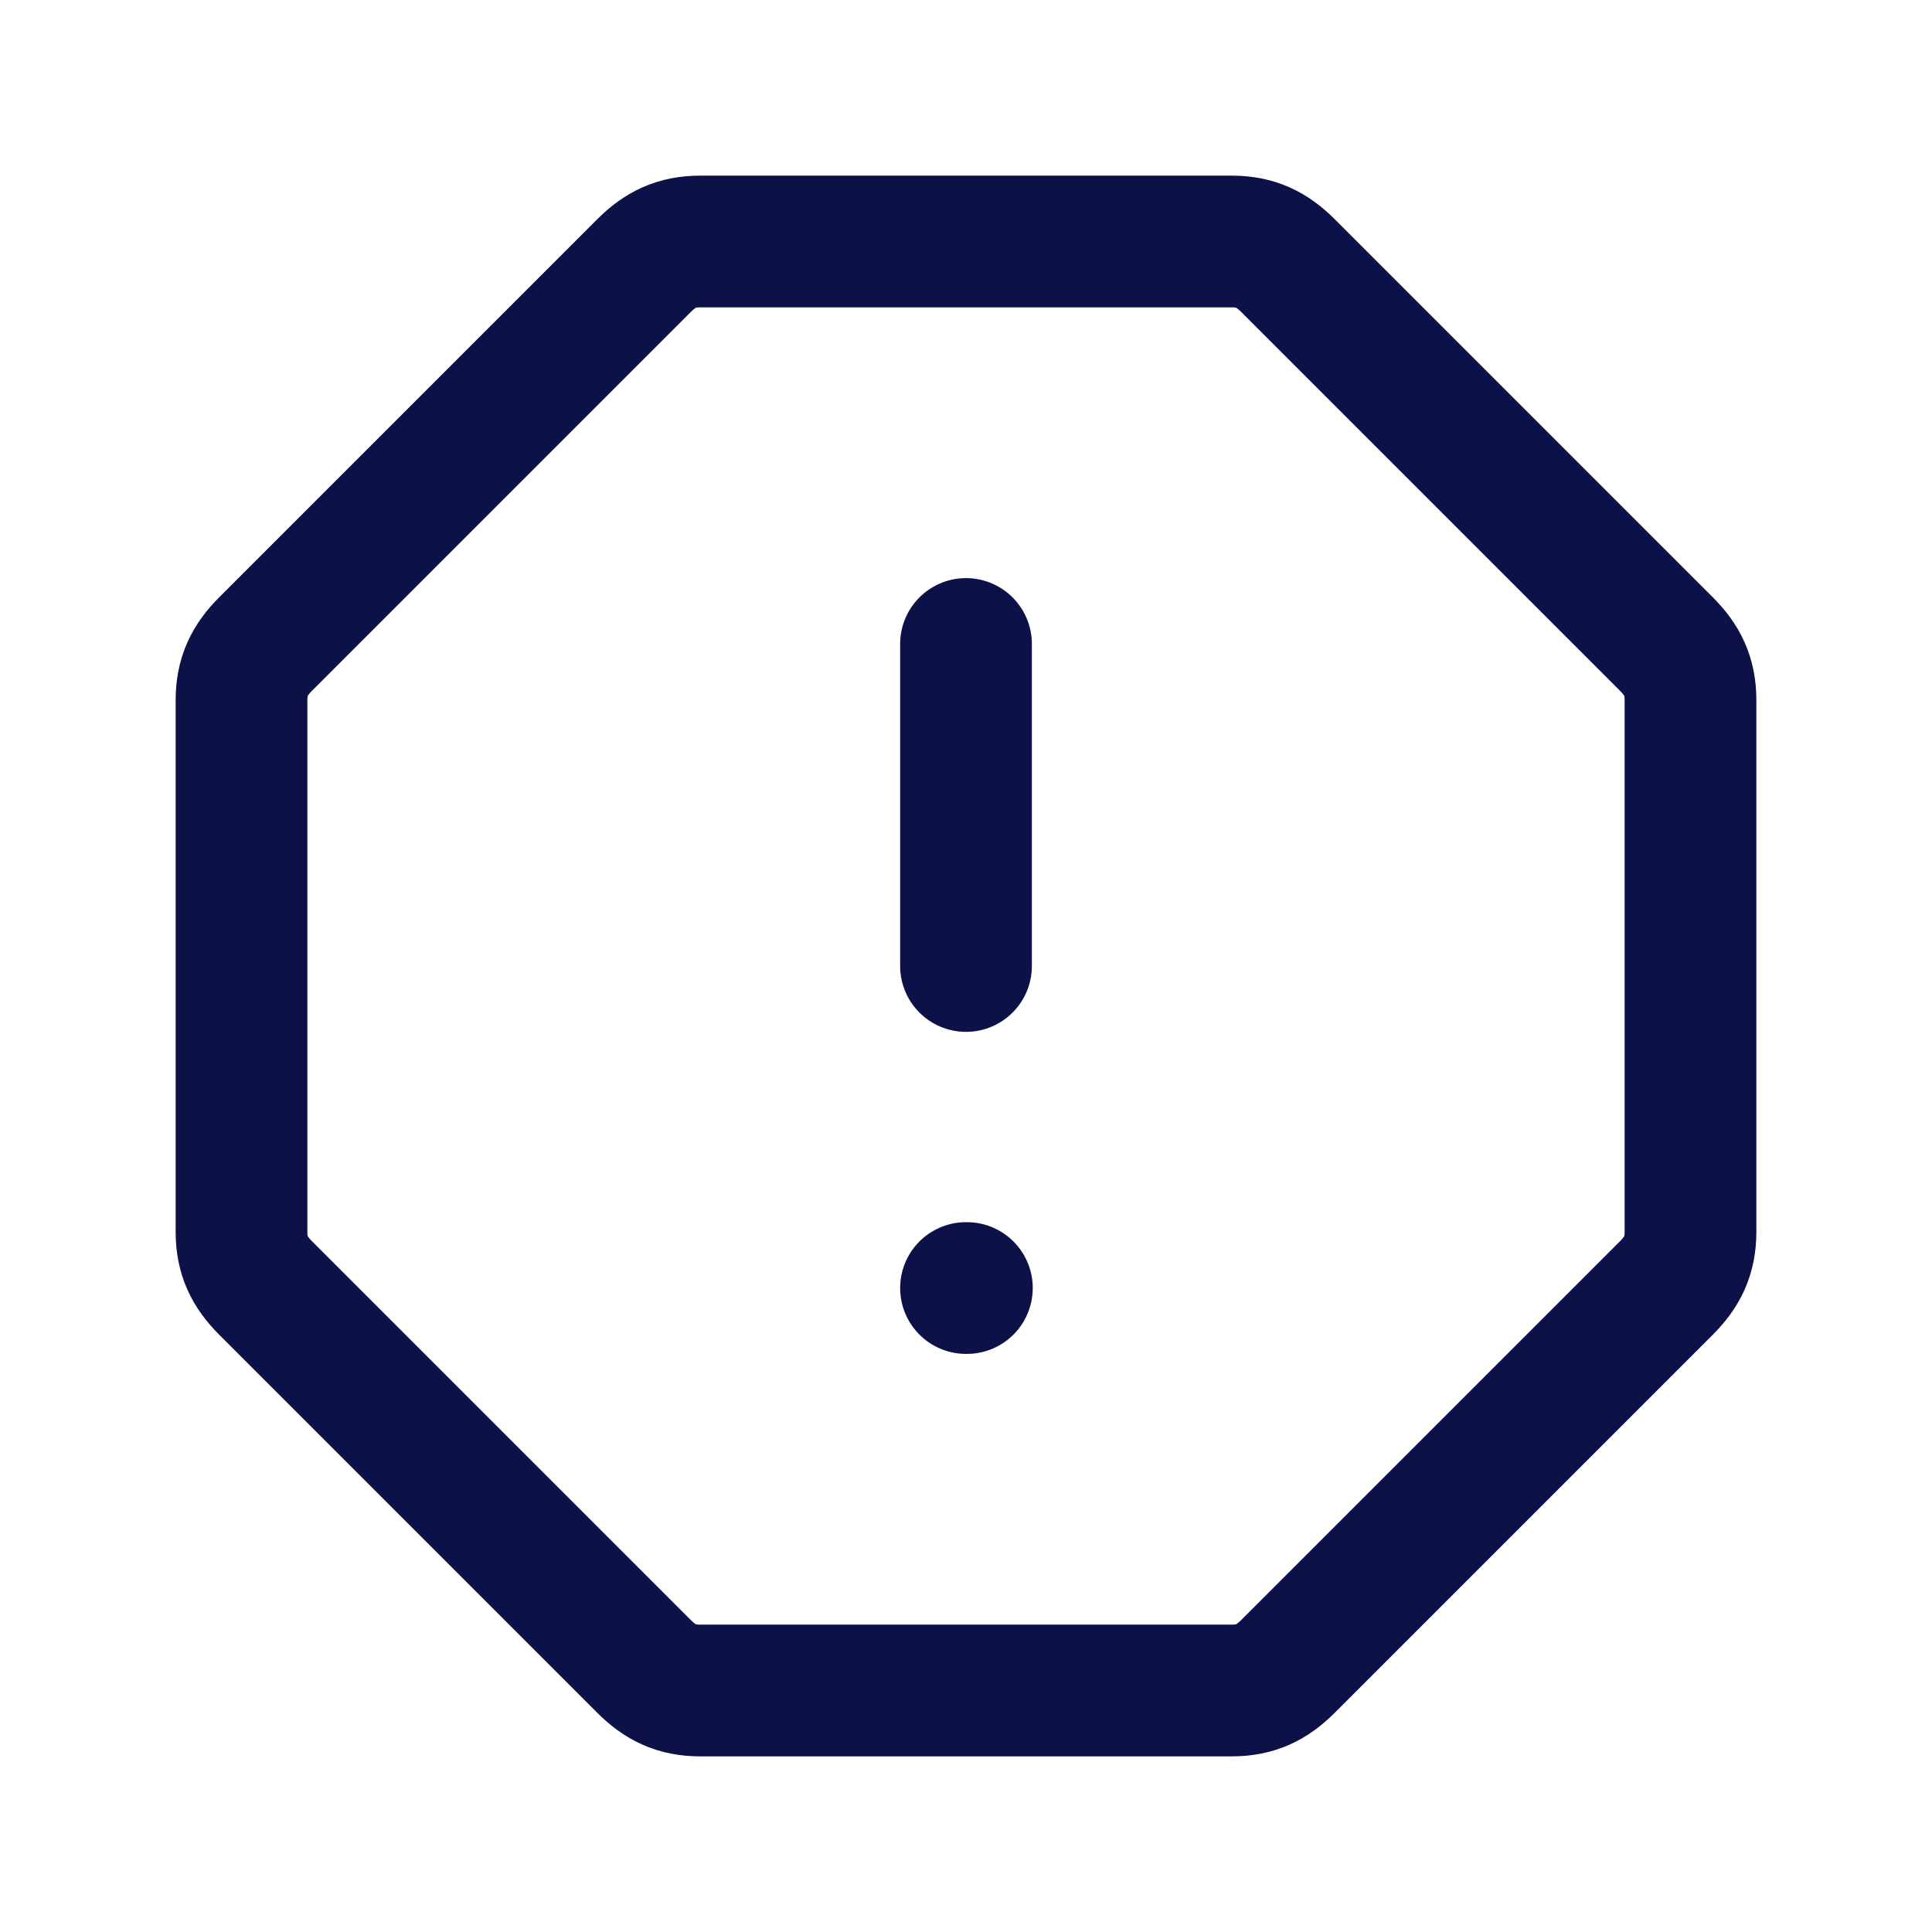 <svg width="22" height="22" viewBox="0 0 22 22" fill="none" xmlns="http://www.w3.org/2000/svg">
<path d="M7.975 2.75H14.025C14.3 2.75 14.483 2.842 14.667 3.025L18.975 7.333C19.158 7.517 19.25 7.7 19.25 7.975V14.025C19.25 14.3 19.158 14.483 18.975 14.667L14.667 18.975C14.483 19.158 14.3 19.25 14.025 19.25H7.975C7.7 19.25 7.517 19.158 7.333 18.975L3.025 14.667C2.842 14.483 2.75 14.3 2.75 14.025V7.975C2.75 7.7 2.842 7.517 3.025 7.333L7.333 3.025C7.517 2.842 7.7 2.75 7.975 2.75V2.75Z" stroke="#0C1248" stroke-width="1.5" stroke-linecap="round" stroke-linejoin="round"/>
<path d="M11 7.333V11" stroke="#0C1248" stroke-width="1.5" stroke-linecap="round" stroke-linejoin="round"/>
<path d="M11 14.667H11.01" stroke="#0C1248" stroke-width="1.5" stroke-linecap="round" stroke-linejoin="round"/>
</svg>

